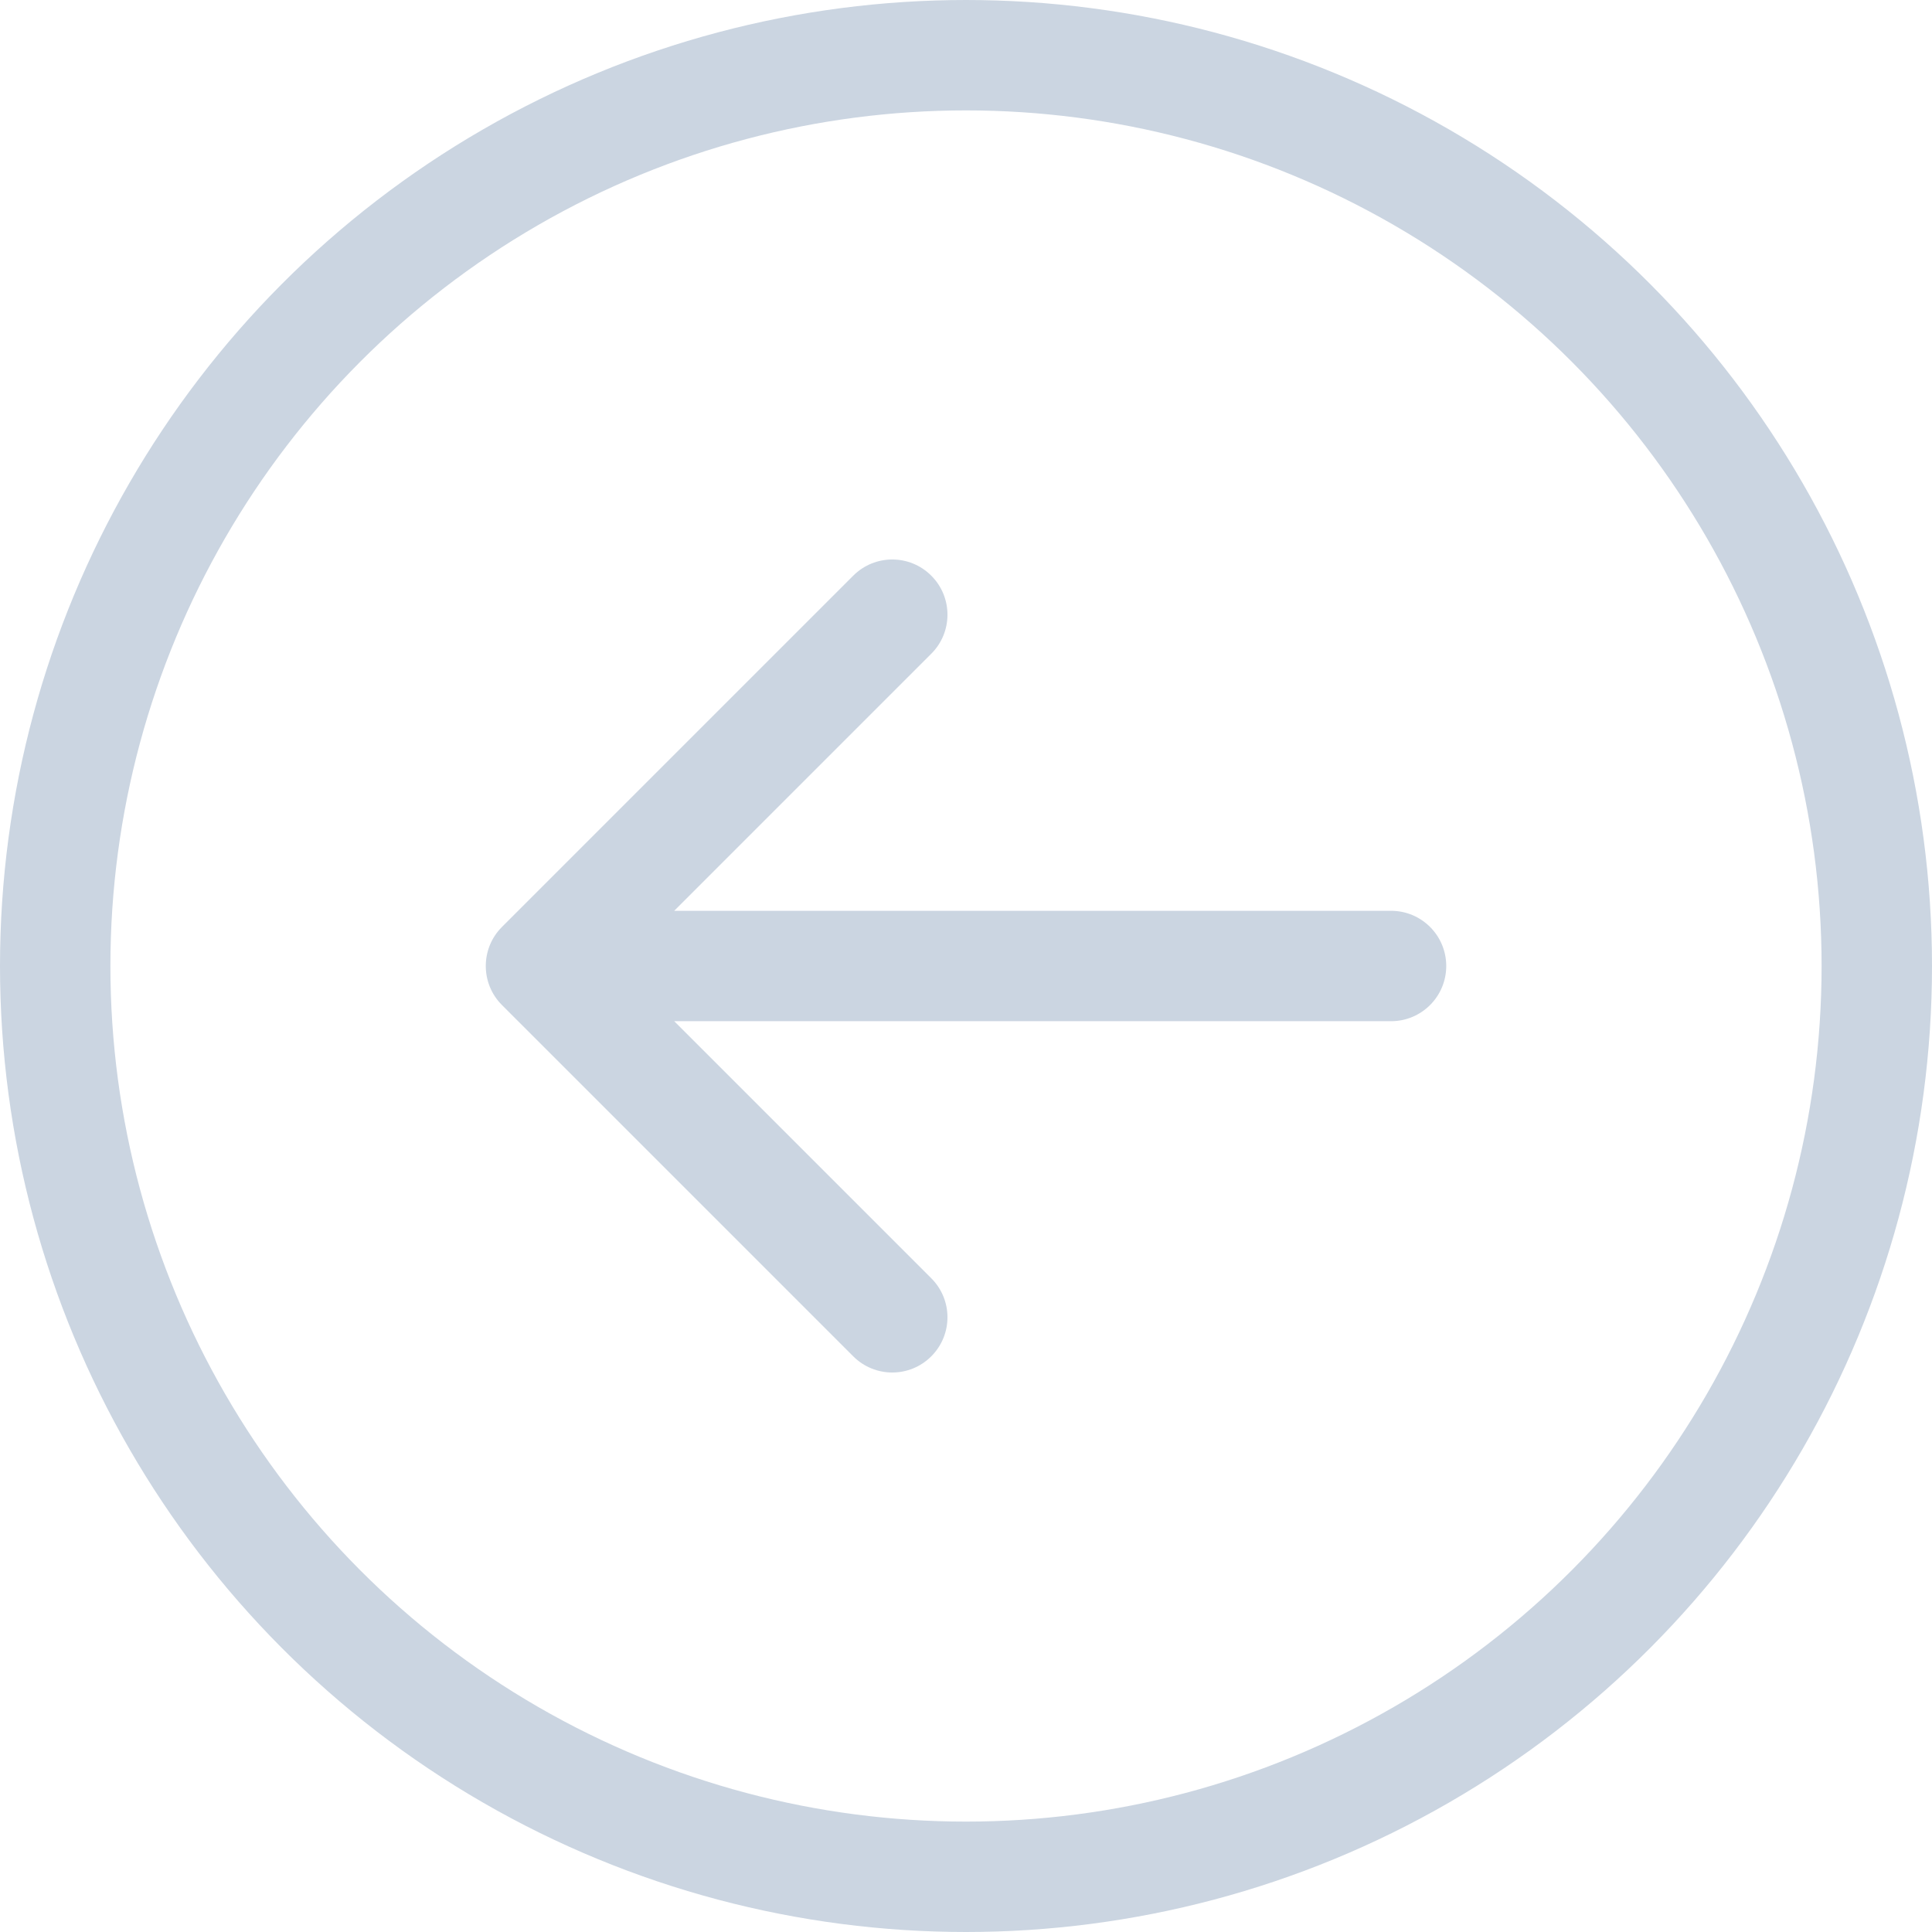 <svg width="35" height="35" viewBox="0 0 35 35" fill="none" xmlns="http://www.w3.org/2000/svg">
<circle cx="17.5" cy="17.5" r="16.5" stroke="#CBD5E1" stroke-width="2"/>
<path d="M25.2 18.5C25.753 18.5 26.2 18.052 26.2 17.5C26.2 16.948 25.753 16.5 25.2 16.5V18.5ZM9.093 16.793C8.703 17.183 8.703 17.817 9.093 18.207L15.457 24.571C15.848 24.962 16.481 24.962 16.871 24.571C17.262 24.18 17.262 23.547 16.871 23.157L11.214 17.5L16.871 11.843C17.262 11.453 17.262 10.819 16.871 10.429C16.481 10.038 15.848 10.038 15.457 10.429L9.093 16.793ZM25.2 16.5L9.8 16.5V18.5H25.2V16.5Z" fill="#CBD5E1"/>
</svg>
